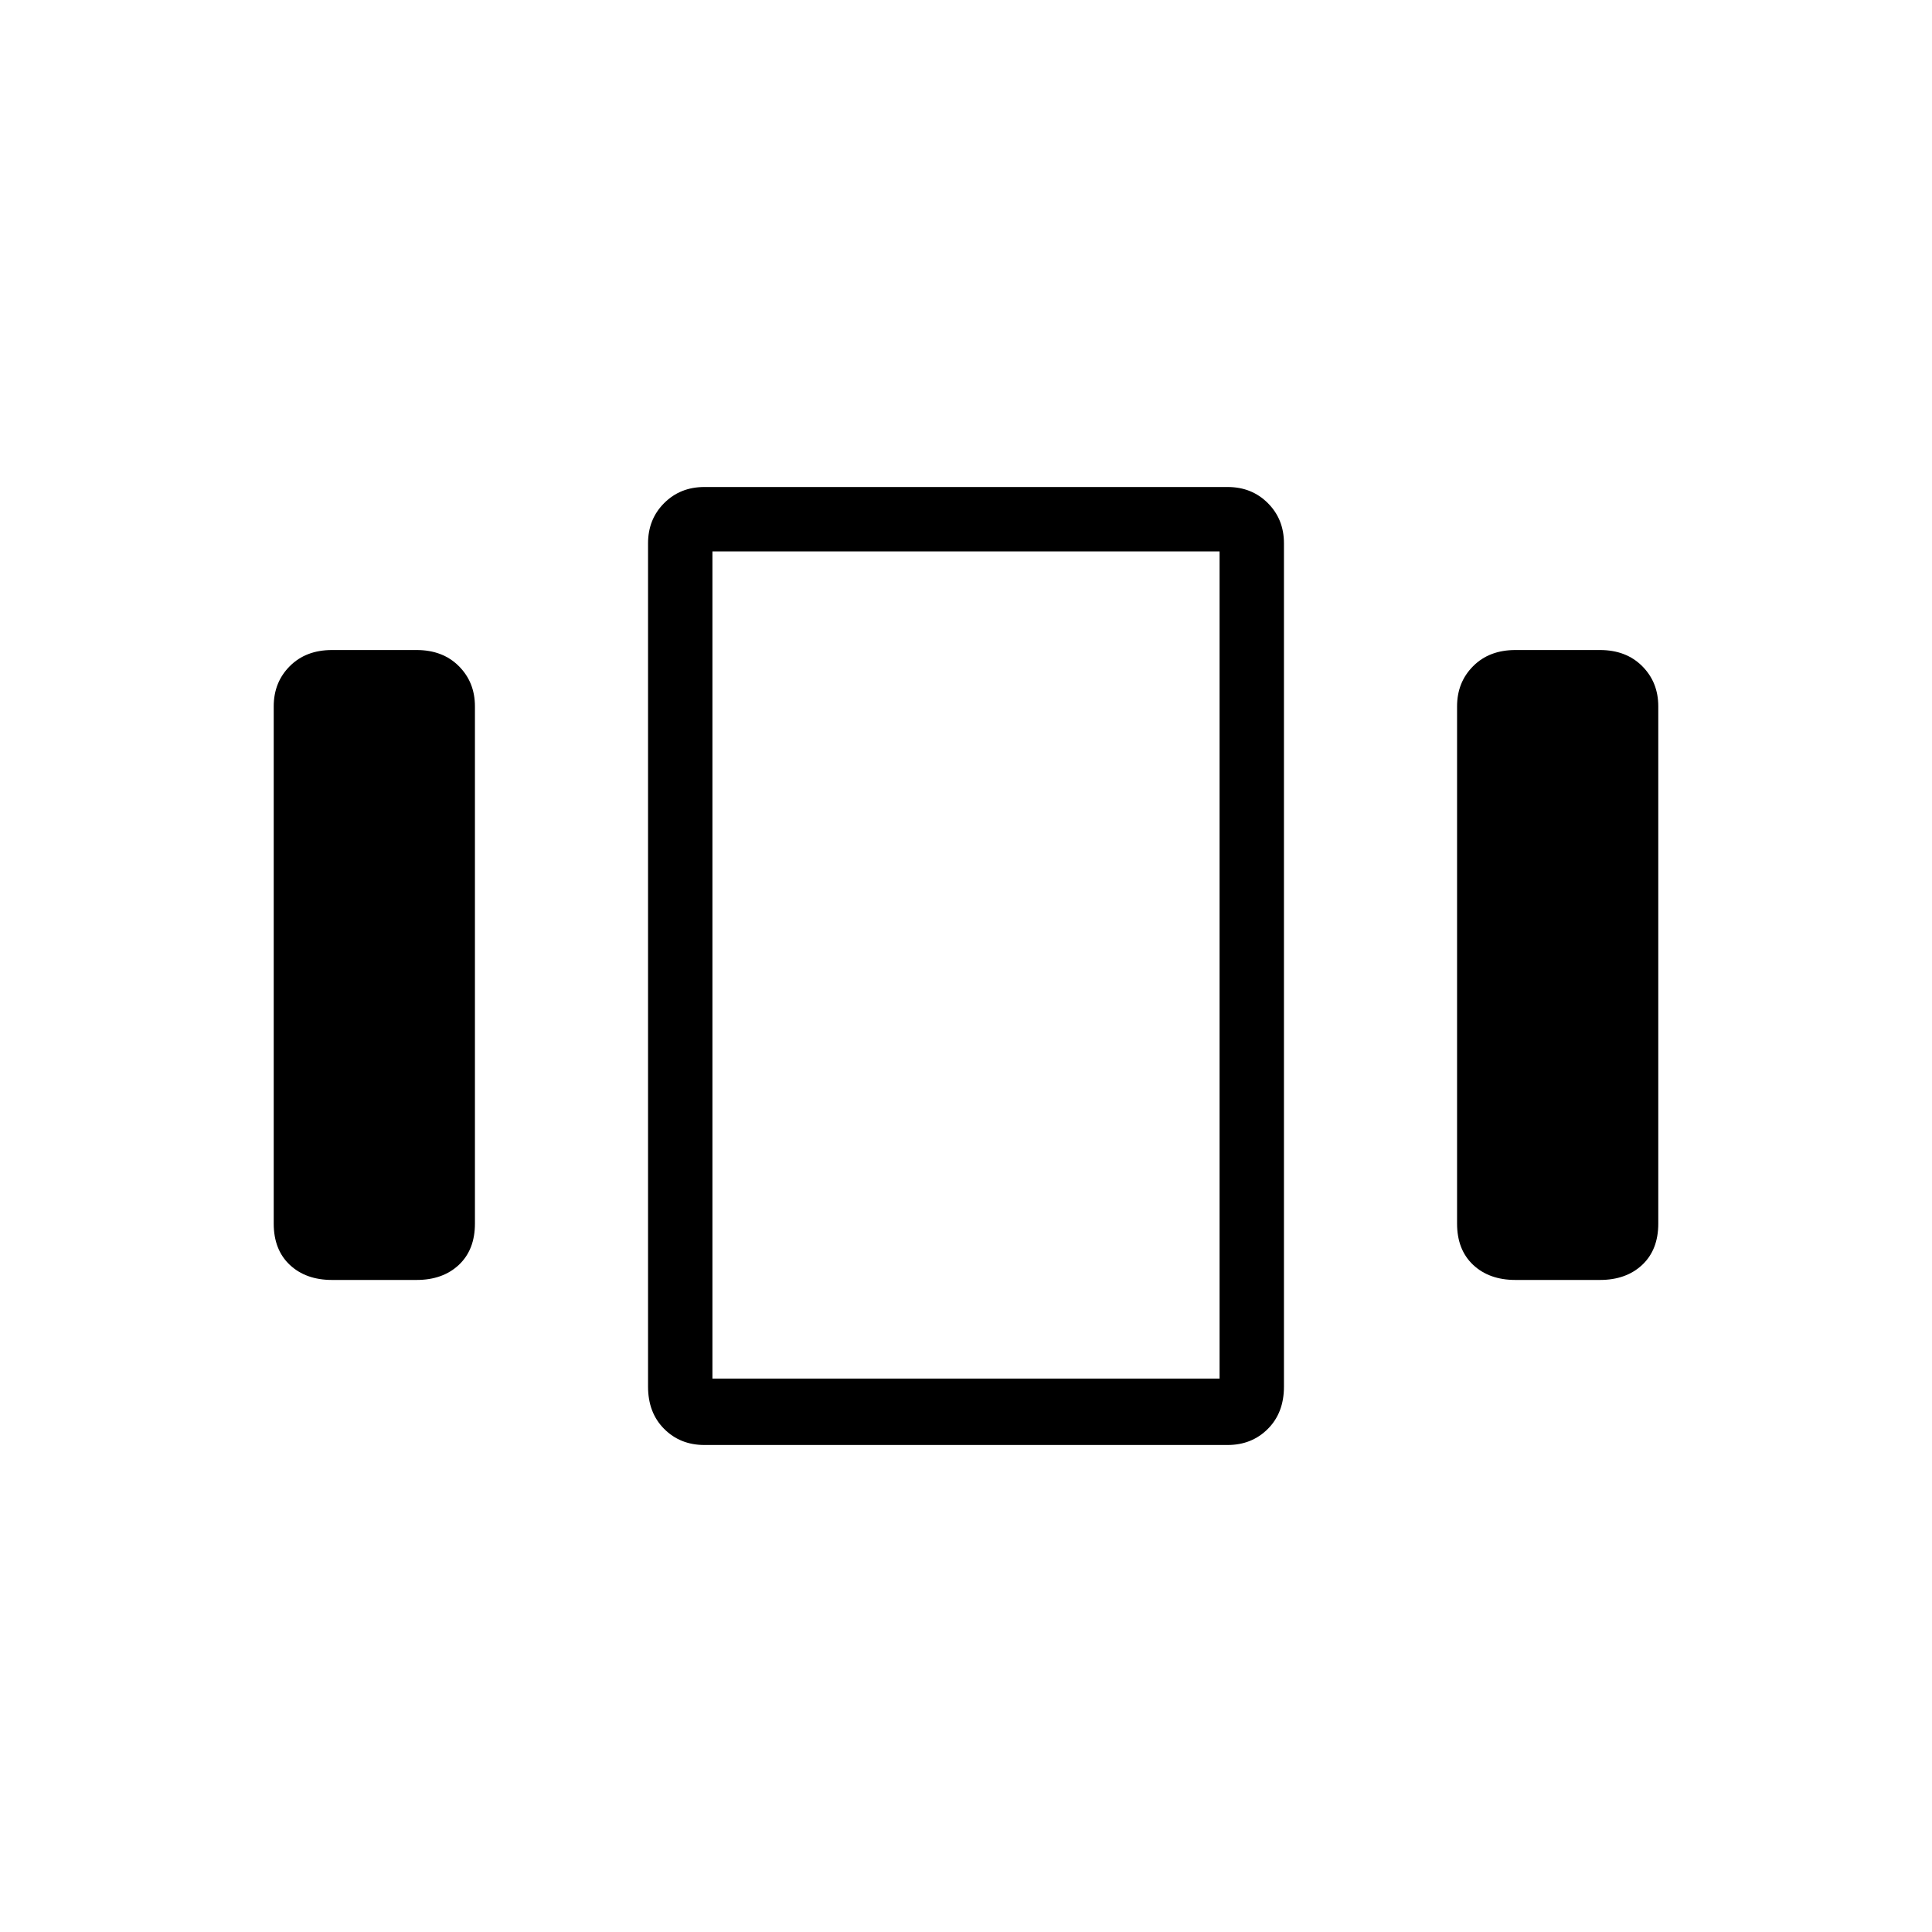 <svg xmlns="http://www.w3.org/2000/svg" height="40" width="40"><path d="M6.875 26.5q-.542 0-.875-.312-.333-.313-.333-.855V14.625q0-.5.333-.833.333-.334.875-.334h1.75q.542 0 .875.334.333.333.333.833v10.708q0 .542-.333.855-.333.312-.875.312Zm7.708 3.417q-.5 0-.833-.334-.333-.333-.333-.875V11.25q0-.5.333-.833.333-.334.833-.334h10.834q.5 0 .833.334.333.333.333.833v17.458q0 .542-.333.875-.333.334-.833.334Zm.167-18.5v17.125ZM31.375 26.5q-.542 0-.875-.312-.333-.313-.333-.855V14.625q0-.5.333-.833.333-.334.875-.334h1.75q.542 0 .875.334.333.333.333.833v10.708q0 .542-.333.855-.333.312-.875.312ZM14.75 11.417v17.125h10.5V11.417Z"/></svg>